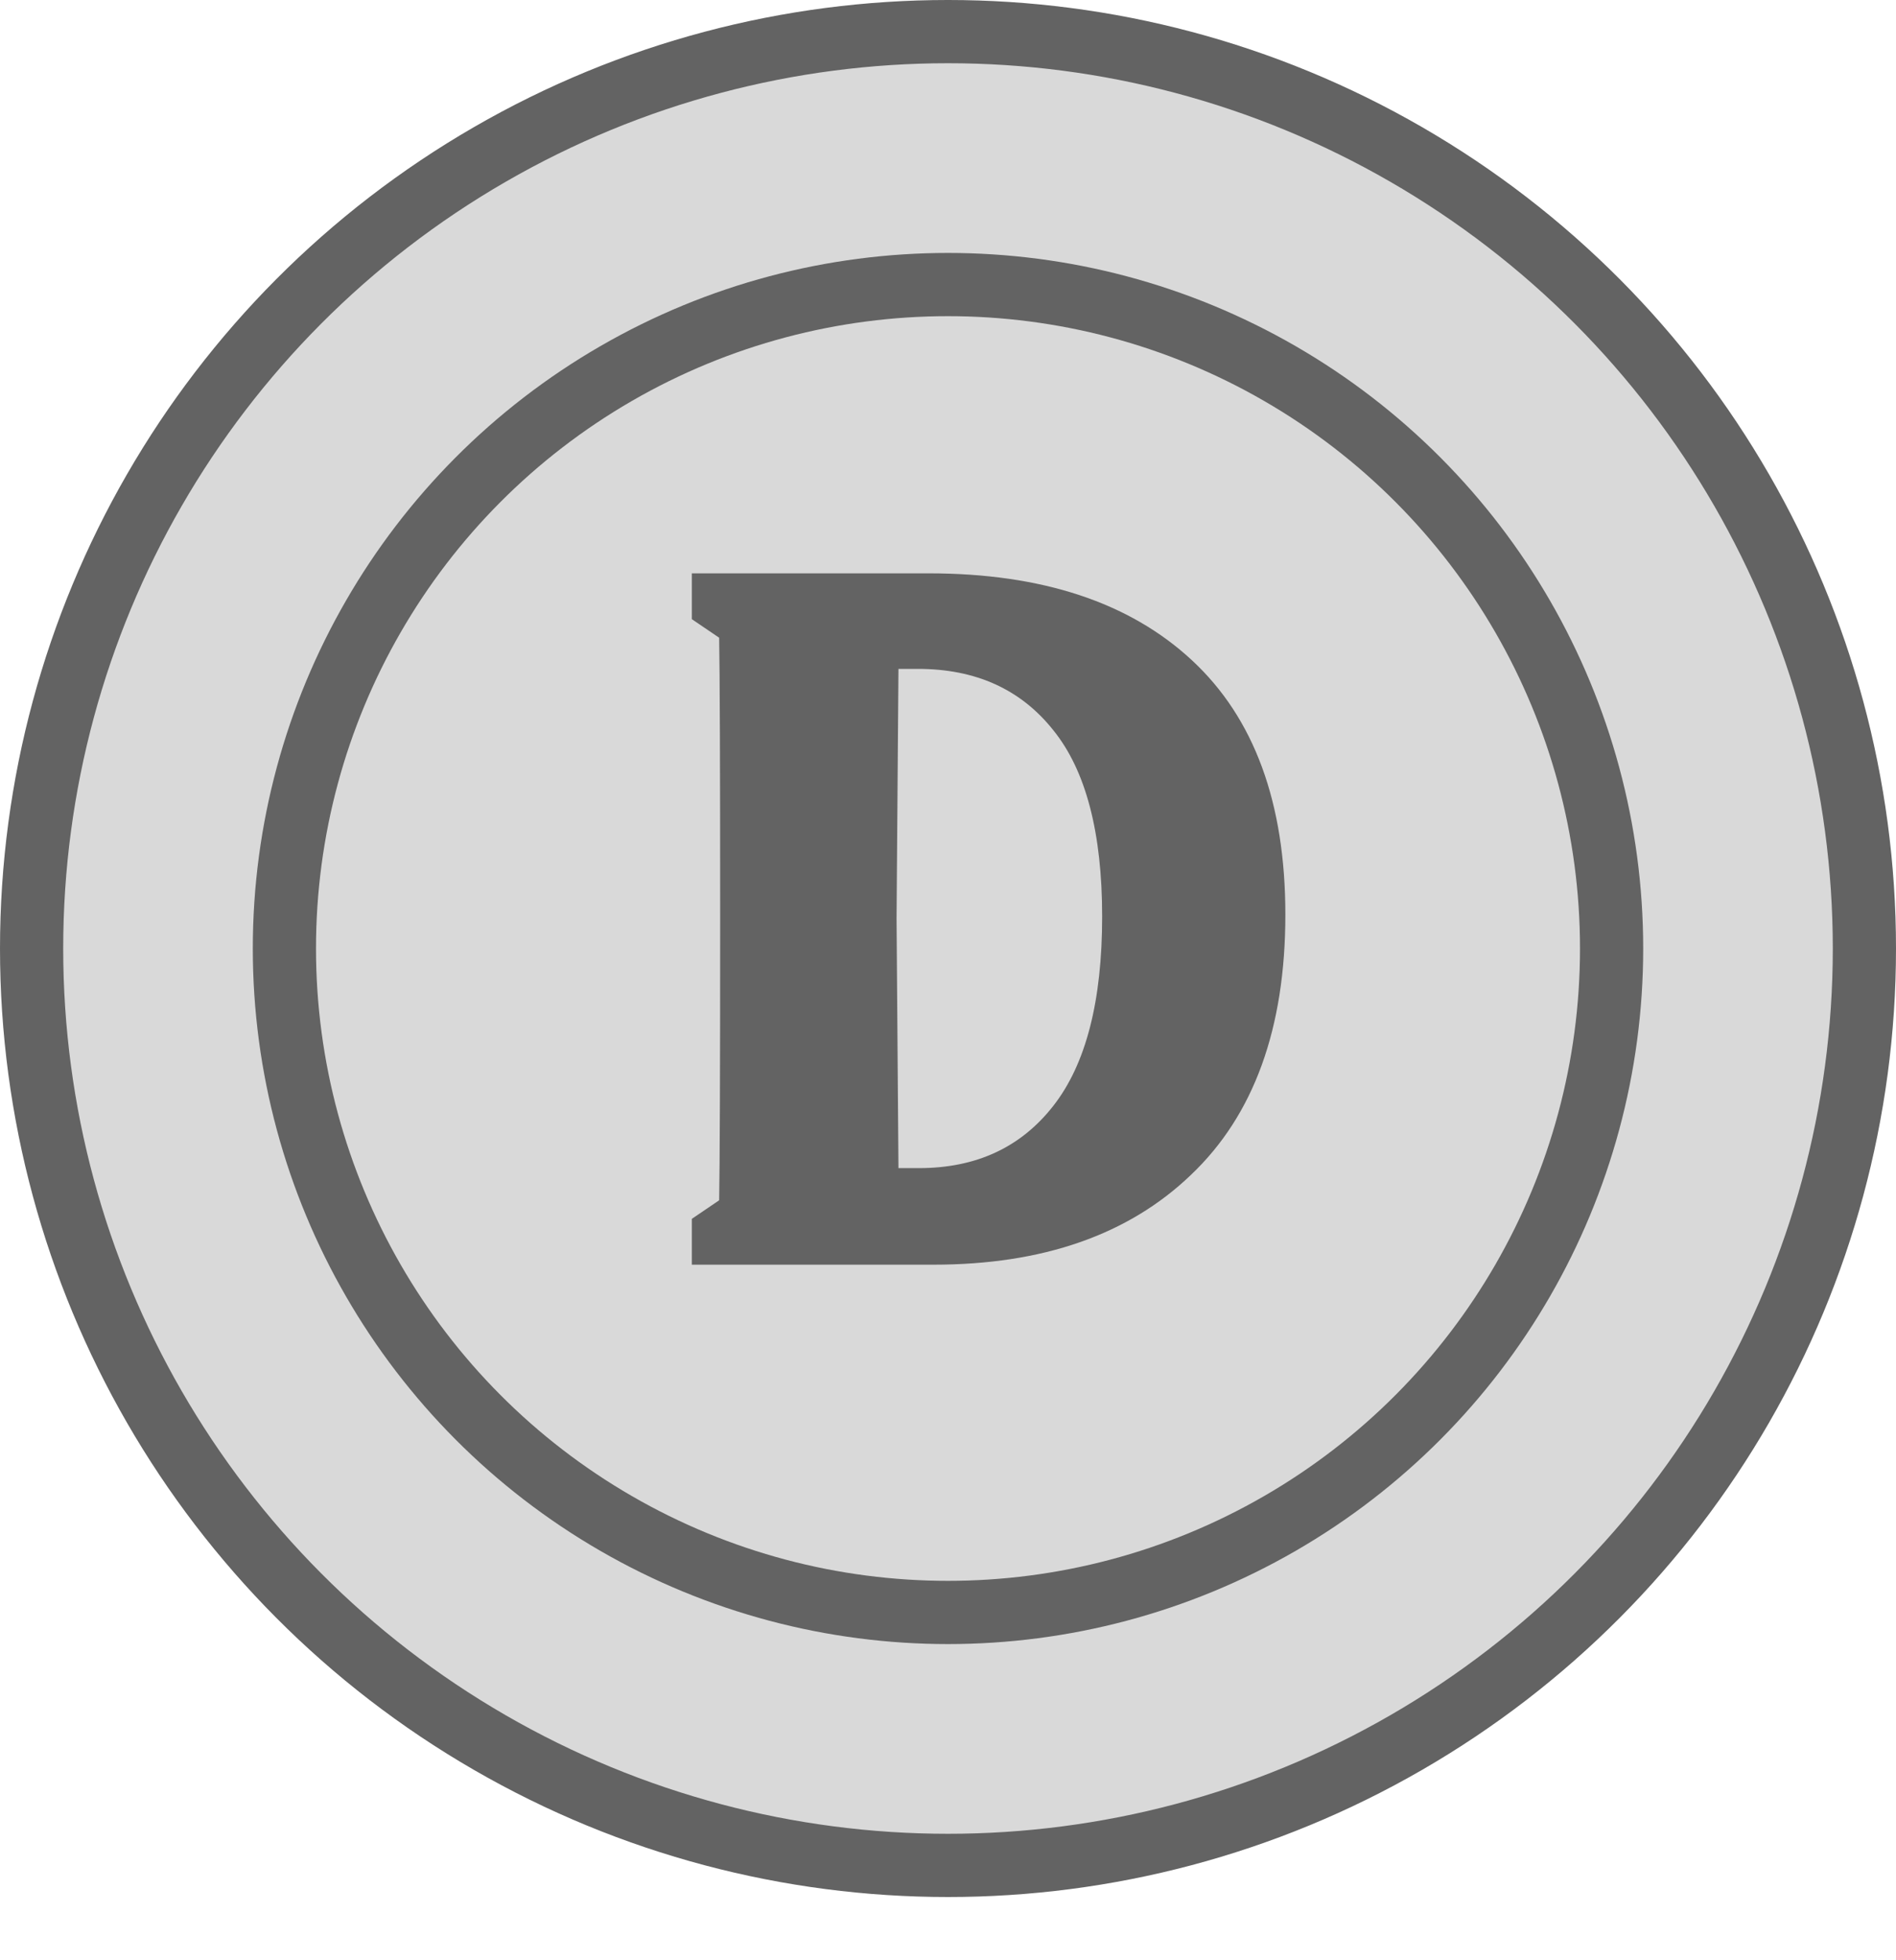 <svg width="30" height="31" viewBox="0 0 30 31" fill="none" xmlns="http://www.w3.org/2000/svg">
<circle cx="15" cy="15" r="14.5" fill="#D9D9D9" stroke="#636363"/>
<circle cx="15" cy="15" r="10.5" fill="#D9D9D9" stroke="#636363"/>
<path d="M11.379 18.982C11.389 18.437 11.395 16.952 11.395 14.526C11.395 12.11 11.389 10.63 11.379 10.085L10.947 9.792V9.067H14.694C16.483 9.067 17.871 9.525 18.858 10.44C19.845 11.354 20.338 12.696 20.338 14.464C20.338 16.263 19.84 17.636 18.843 18.581C17.856 19.527 16.499 20 14.772 20H10.947V19.275L11.379 18.982ZM14.54 18.473C15.445 18.473 16.154 18.145 16.668 17.486C17.182 16.829 17.439 15.832 17.439 14.495C17.439 13.169 17.182 12.187 16.668 11.55C16.154 10.902 15.44 10.578 14.525 10.578H14.216C14.206 11.894 14.196 13.21 14.186 14.526C14.196 15.842 14.206 17.158 14.216 18.473H14.54Z" fill="#636363"/>
</svg>
